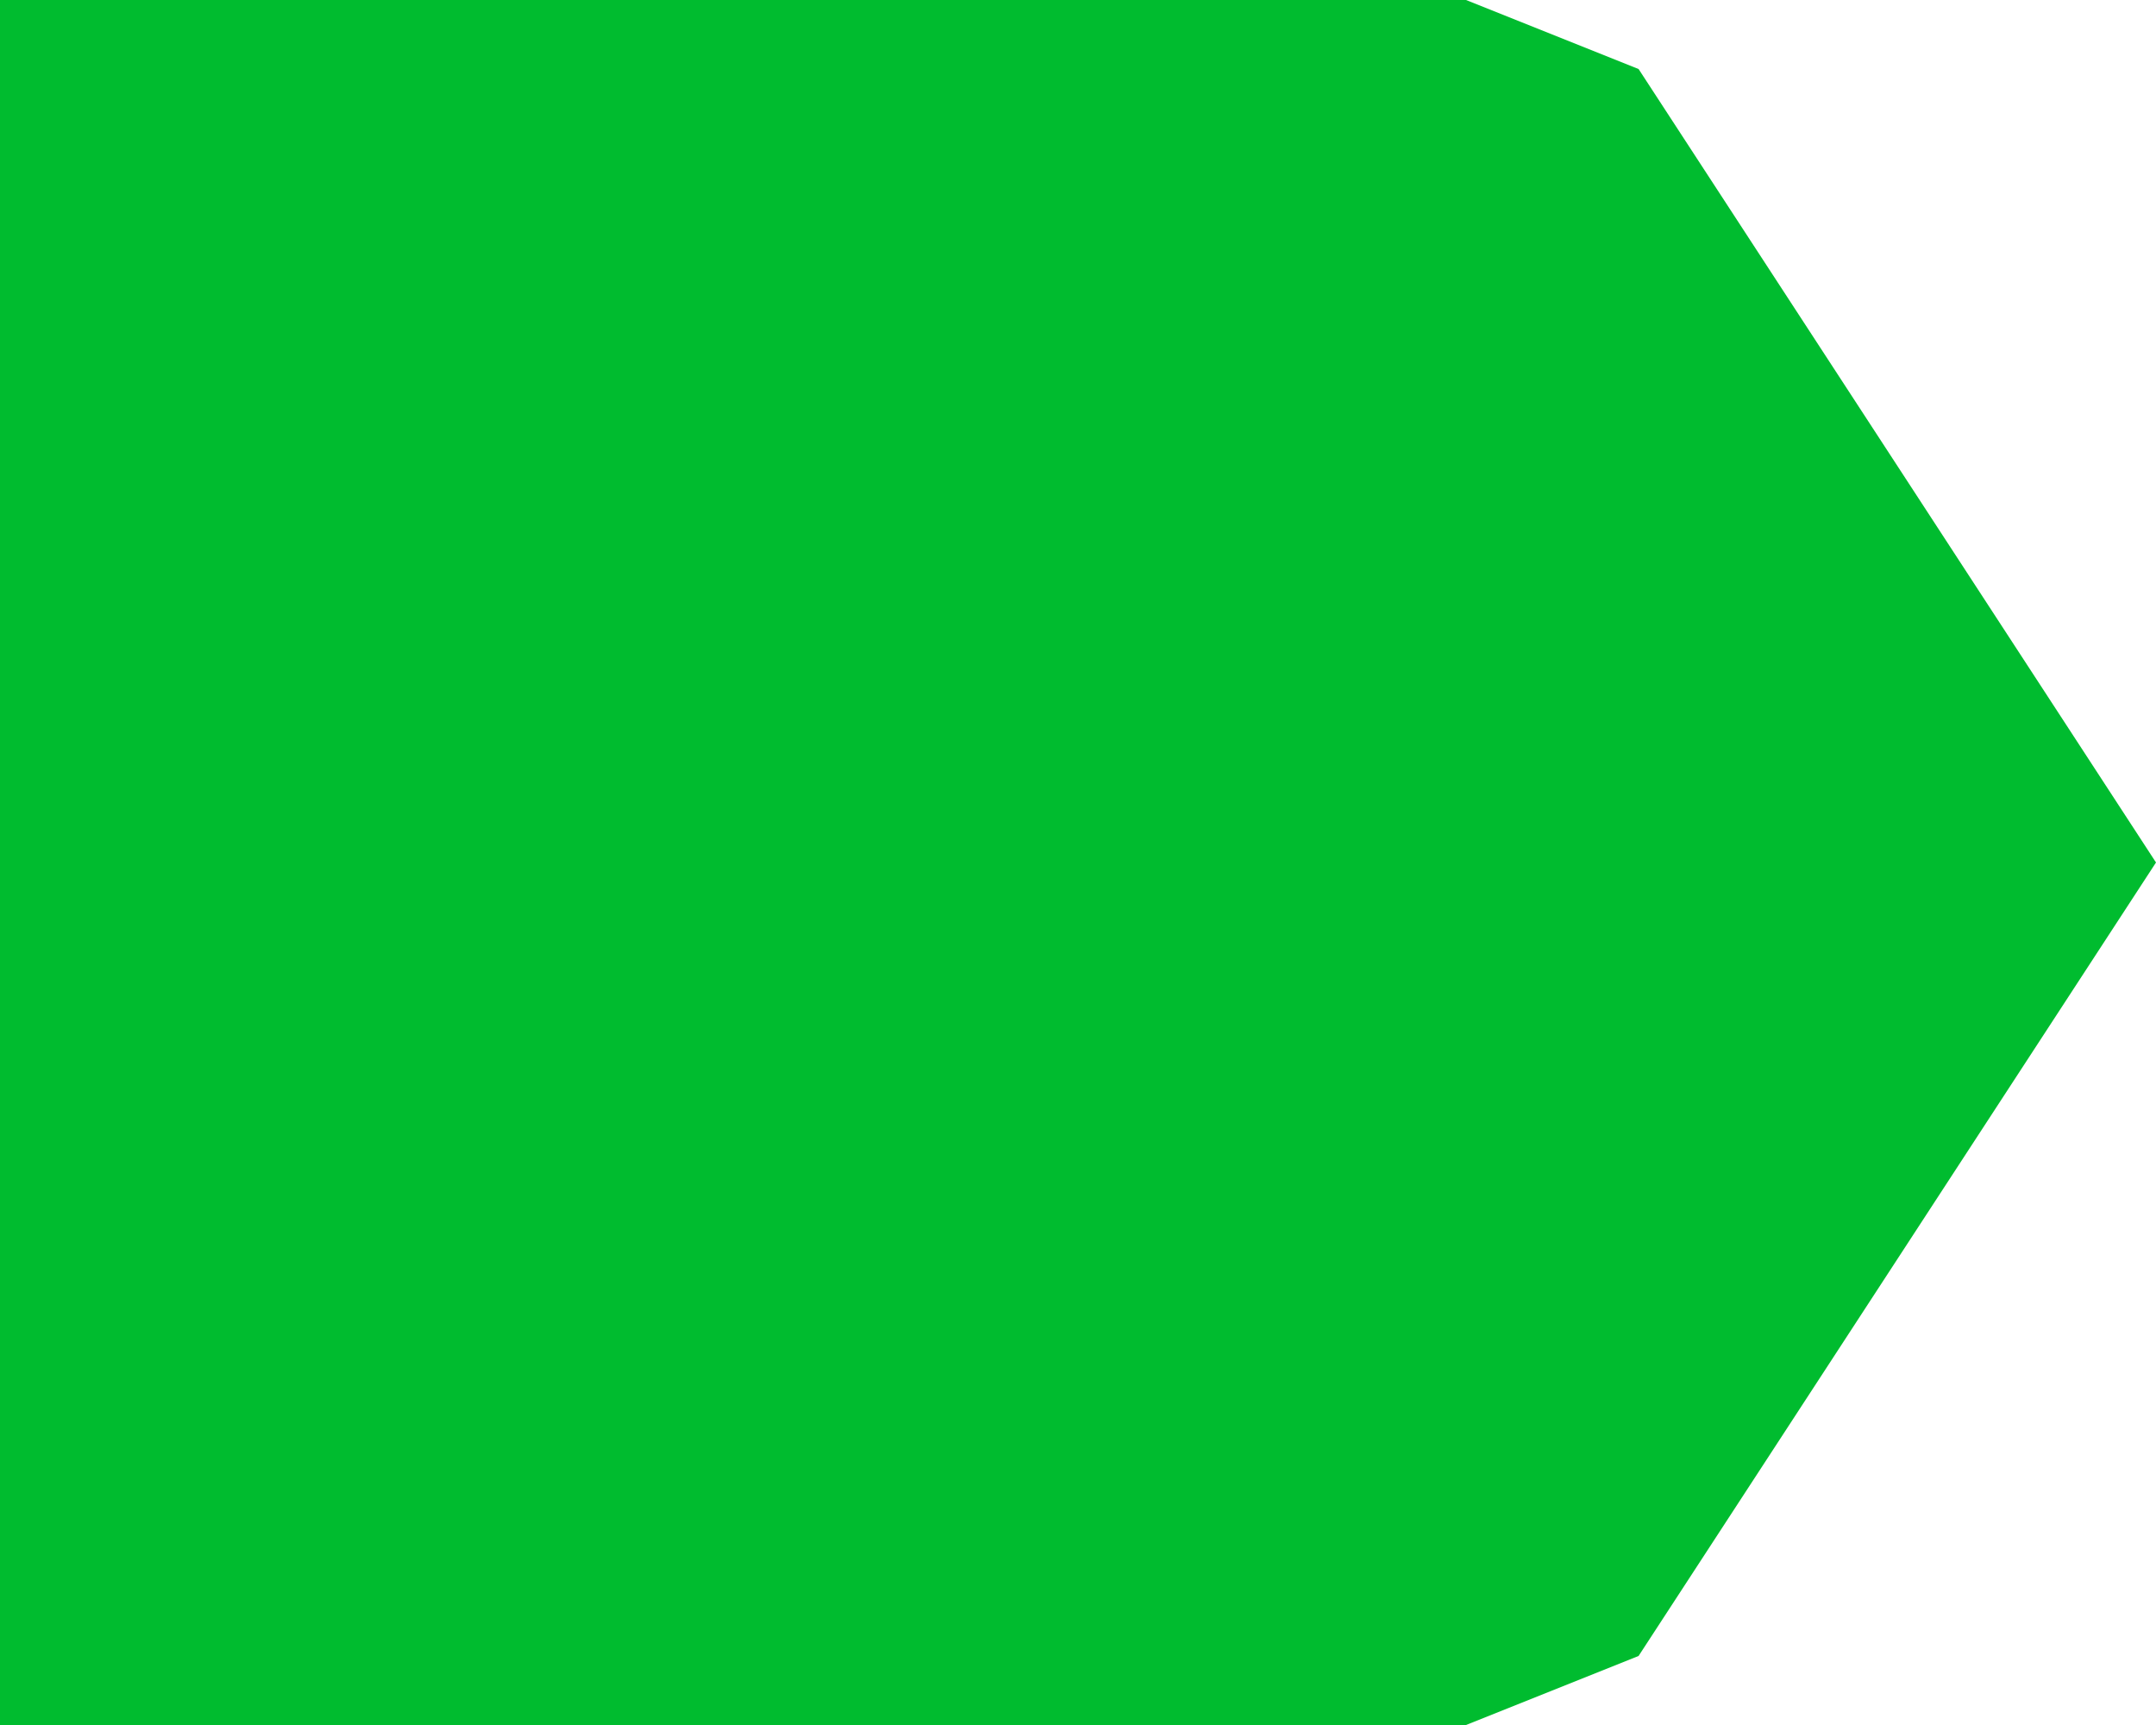 ﻿<?xml version="1.0" encoding="utf-8"?>
<svg version="1.1" xmlns:xlink="http://www.w3.org/1999/xlink" width="30px" height="24px" xmlns="http://www.w3.org/2000/svg">
  <g transform="matrix(1 0 0 1 -544 -400 )">
    <path d="M 564.4 400  C 564.4 400  566.8 400.96  566.8 400.96  C 566.8 400.96  574 412  574 412  C 574 412  566.8 423.04  566.8 423.04  C 566.8 423.04  564.4 424  564.4 424  C 564.4 424  544 424  544 424  C 544 424  544 400  544 400  C 544 400  564.4 400  564.4 400  Z " fill-rule="nonzero" fill="#00bc2f" stroke="none" />
  </g>
</svg>